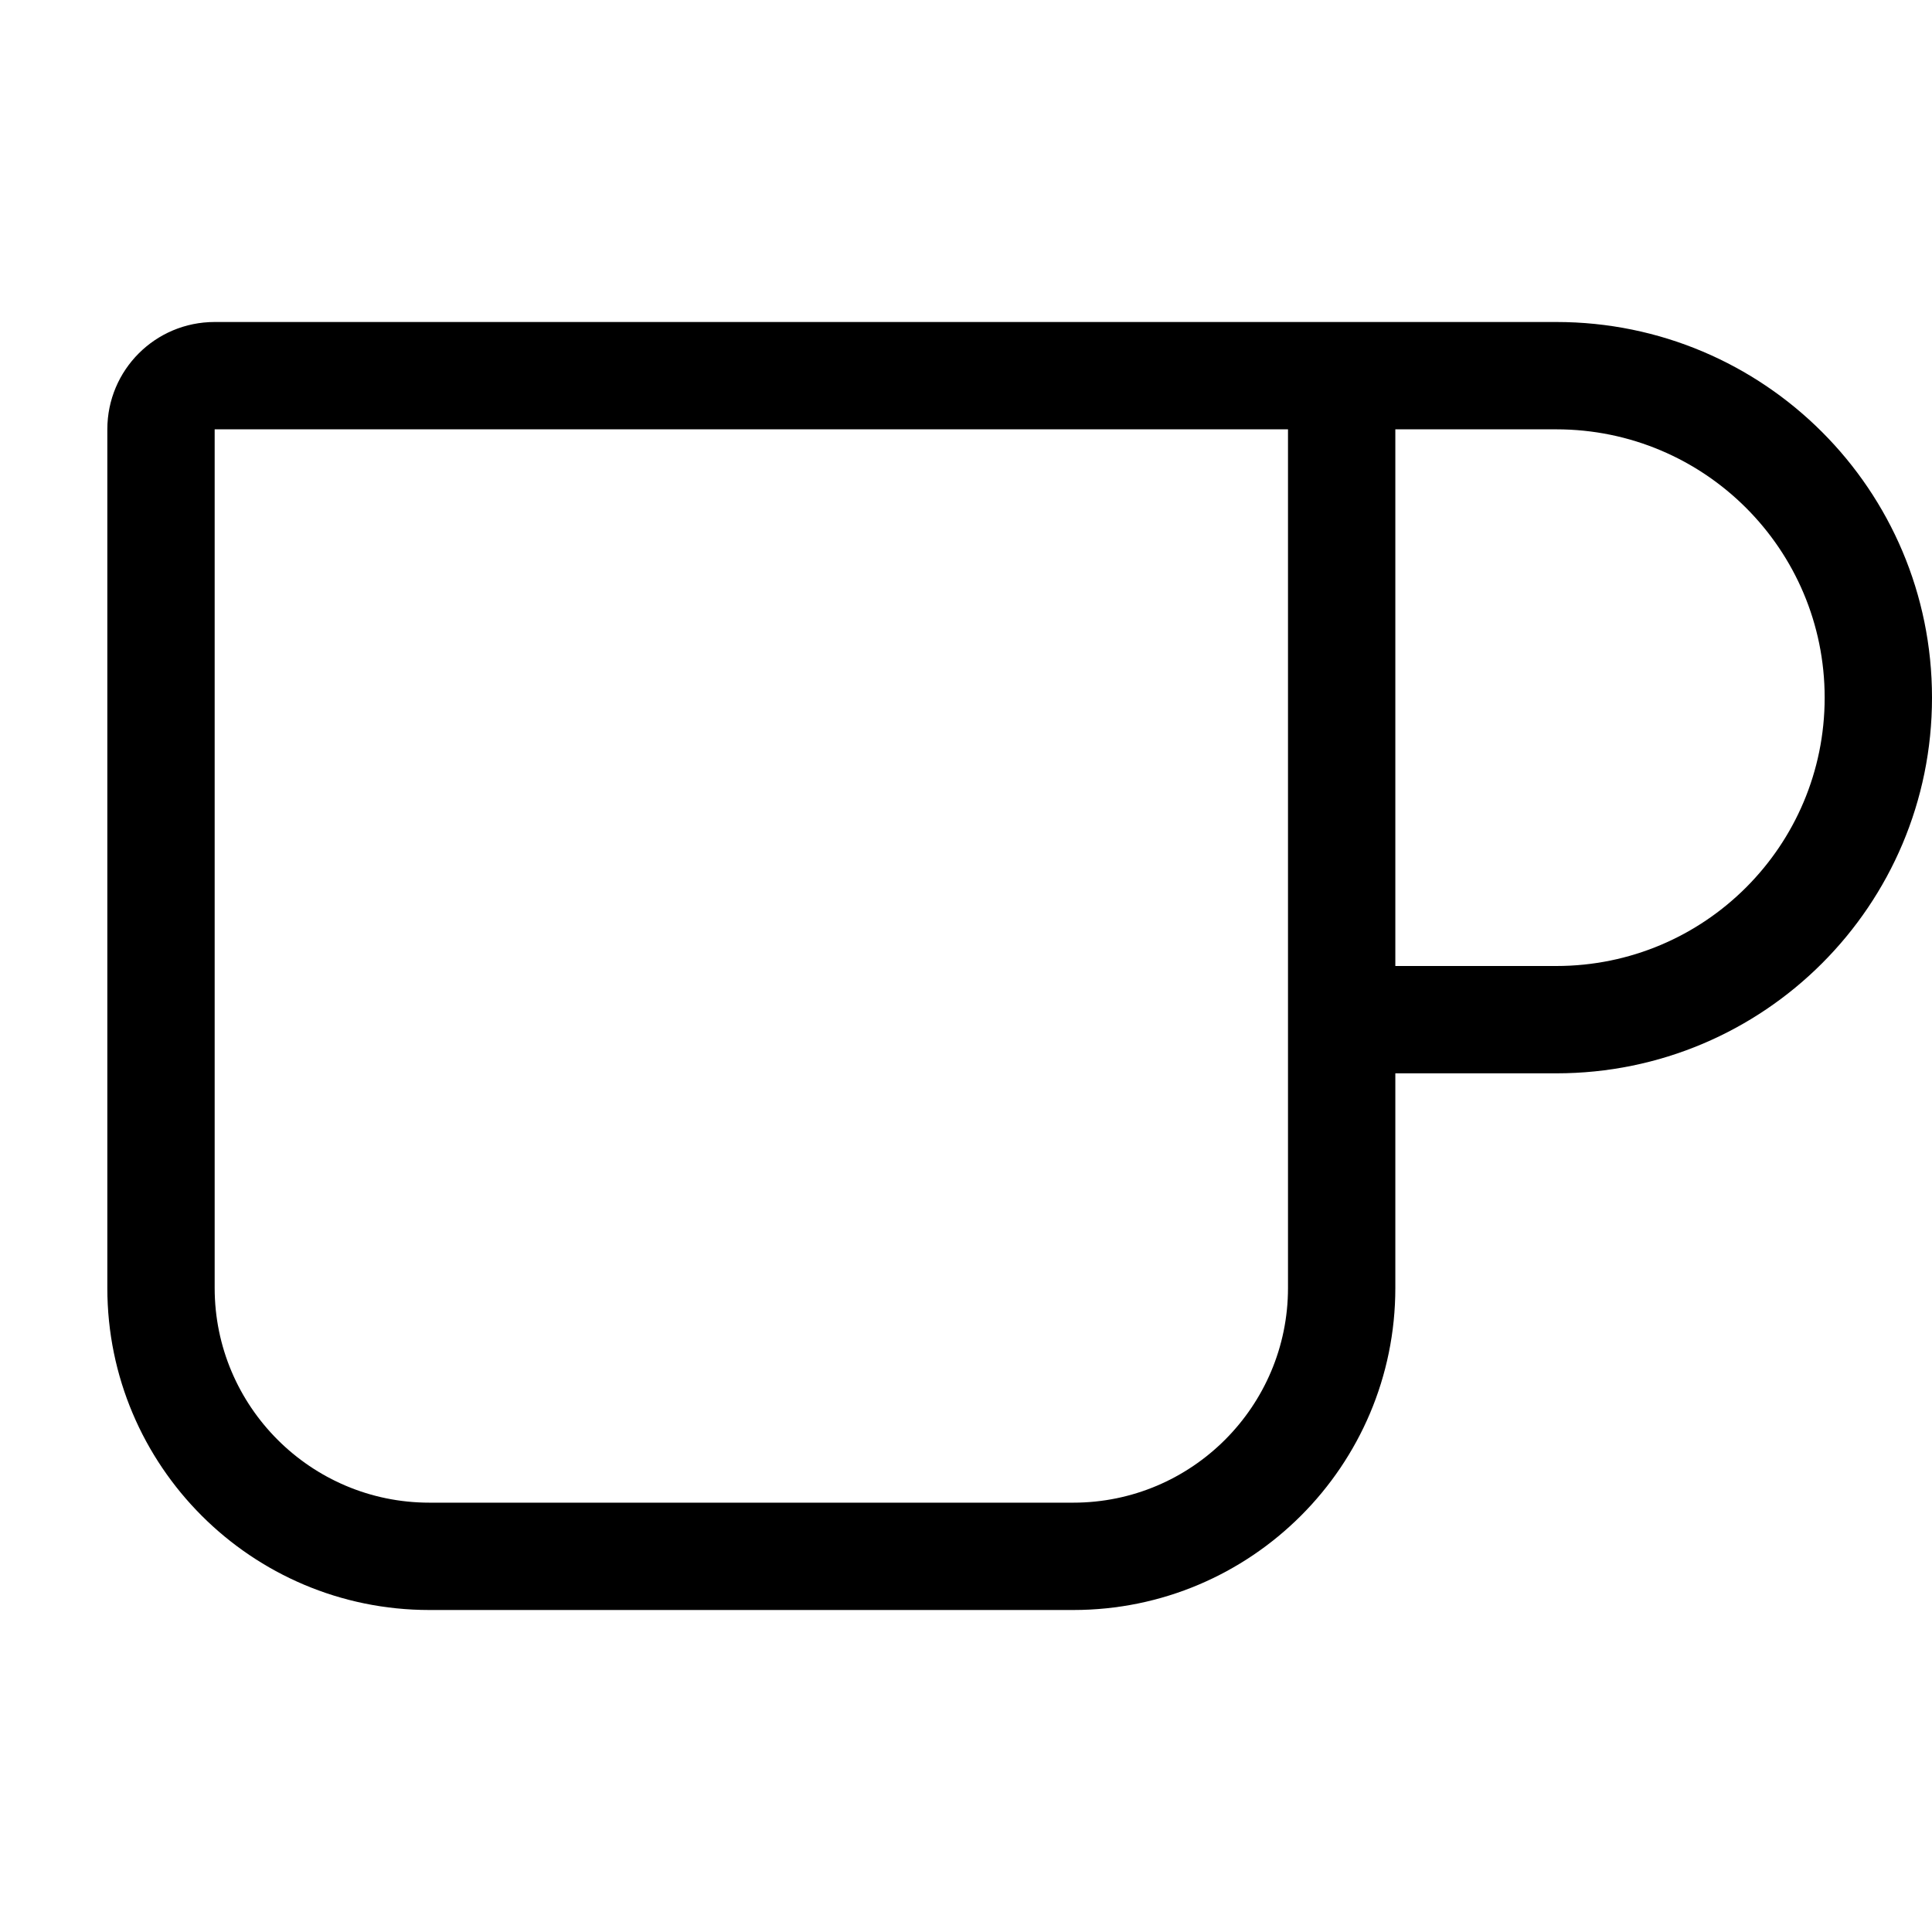 <svg xmlns="http://www.w3.org/2000/svg" width="24" height="24" viewBox="0 0 576 512"><path d="M64 96l0 256c0 35.3 28.7 64 64 64l192 0c35.3 0 64-28.7 64-64l0-256-16 0L64 96zm352 0l0 160 48 0c44.2 0 80-35.8 80-80s-35.8-80-80-80l-48 0zm0 192l0 64c0 53-43 96-96 96l-192 0c-53 0-96-43-96-96L32 96c0-17.7 14.3-32 32-32l304 0 16 0 80 0c61.9 0 112 50.1 112 112s-50.1 112-112 112l-48 0z"/></svg>